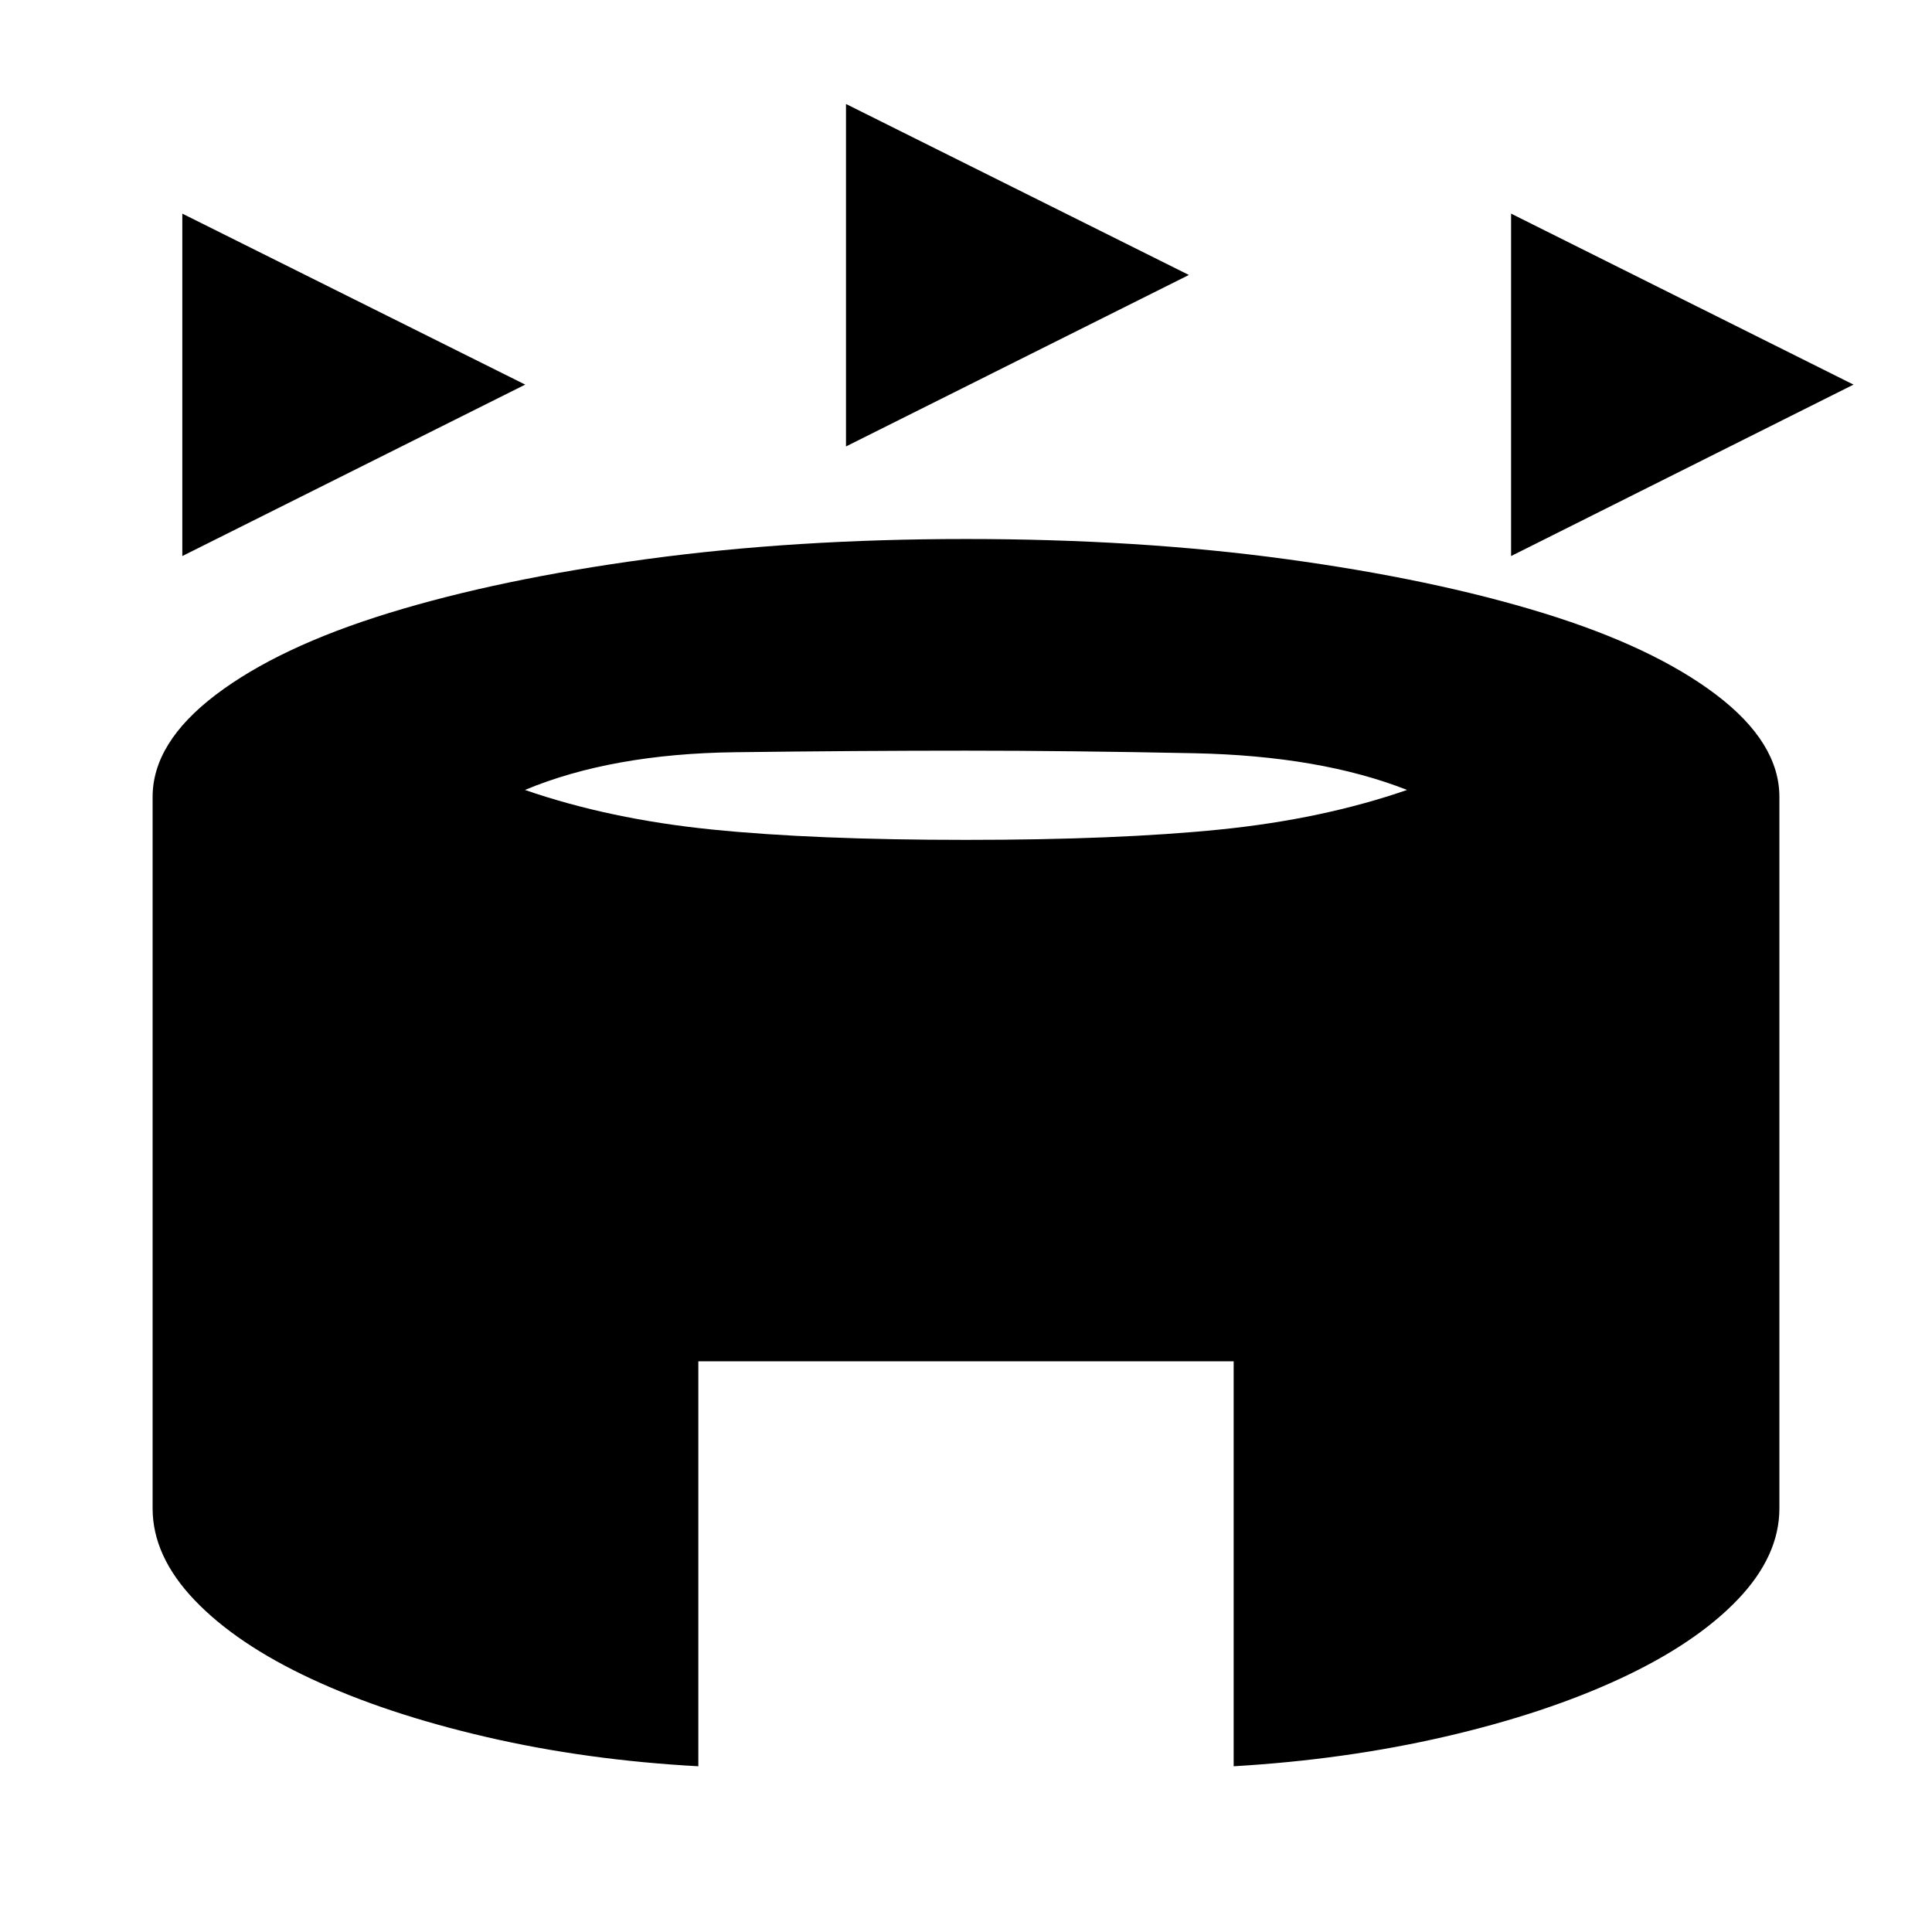 <svg xmlns="http://www.w3.org/2000/svg" height="20" viewBox="0 -960 960 960" width="20"><path d="M90.59-683.7v-170.15l170.39 84.96L90.59-683.7Zm660.26 0v-170.15L921-768.89 750.85-683.7Zm-330.48-54.47v-170.16l170.39 84.96-170.39 85.2ZM347-82.35q-55.65-3.04-105.3-14.54-49.66-11.5-86.94-28.86t-58.11-39.2q-20.82-21.83-20.82-45.55V-564q0-26.91 31.33-50.73 31.34-23.81 86.04-40.65 54.69-16.84 128.27-26.82 73.57-9.97 158.53-9.97 85.72 0 158.91 9.97 73.2 9.98 127.89 26.82 54.7 16.84 86.04 40.65 31.33 23.82 31.33 50.73v353.5q0 23.72-20.82 45.43-20.83 21.72-58.11 39.08T718.3-97.13Q668.65-85.63 613-82.35v-201.22H347v201.22Zm133-460.32q75.33 0 126.23-5.15 50.9-5.14 92.94-19.66-43.06-16.95-105.7-18.24Q530.83-587 480-587q-53.83 0-114.97.78-61.14.79-104.2 18.74 42.04 14.52 92.94 19.66 50.9 5.15 126.23 5.15Z"/></svg>